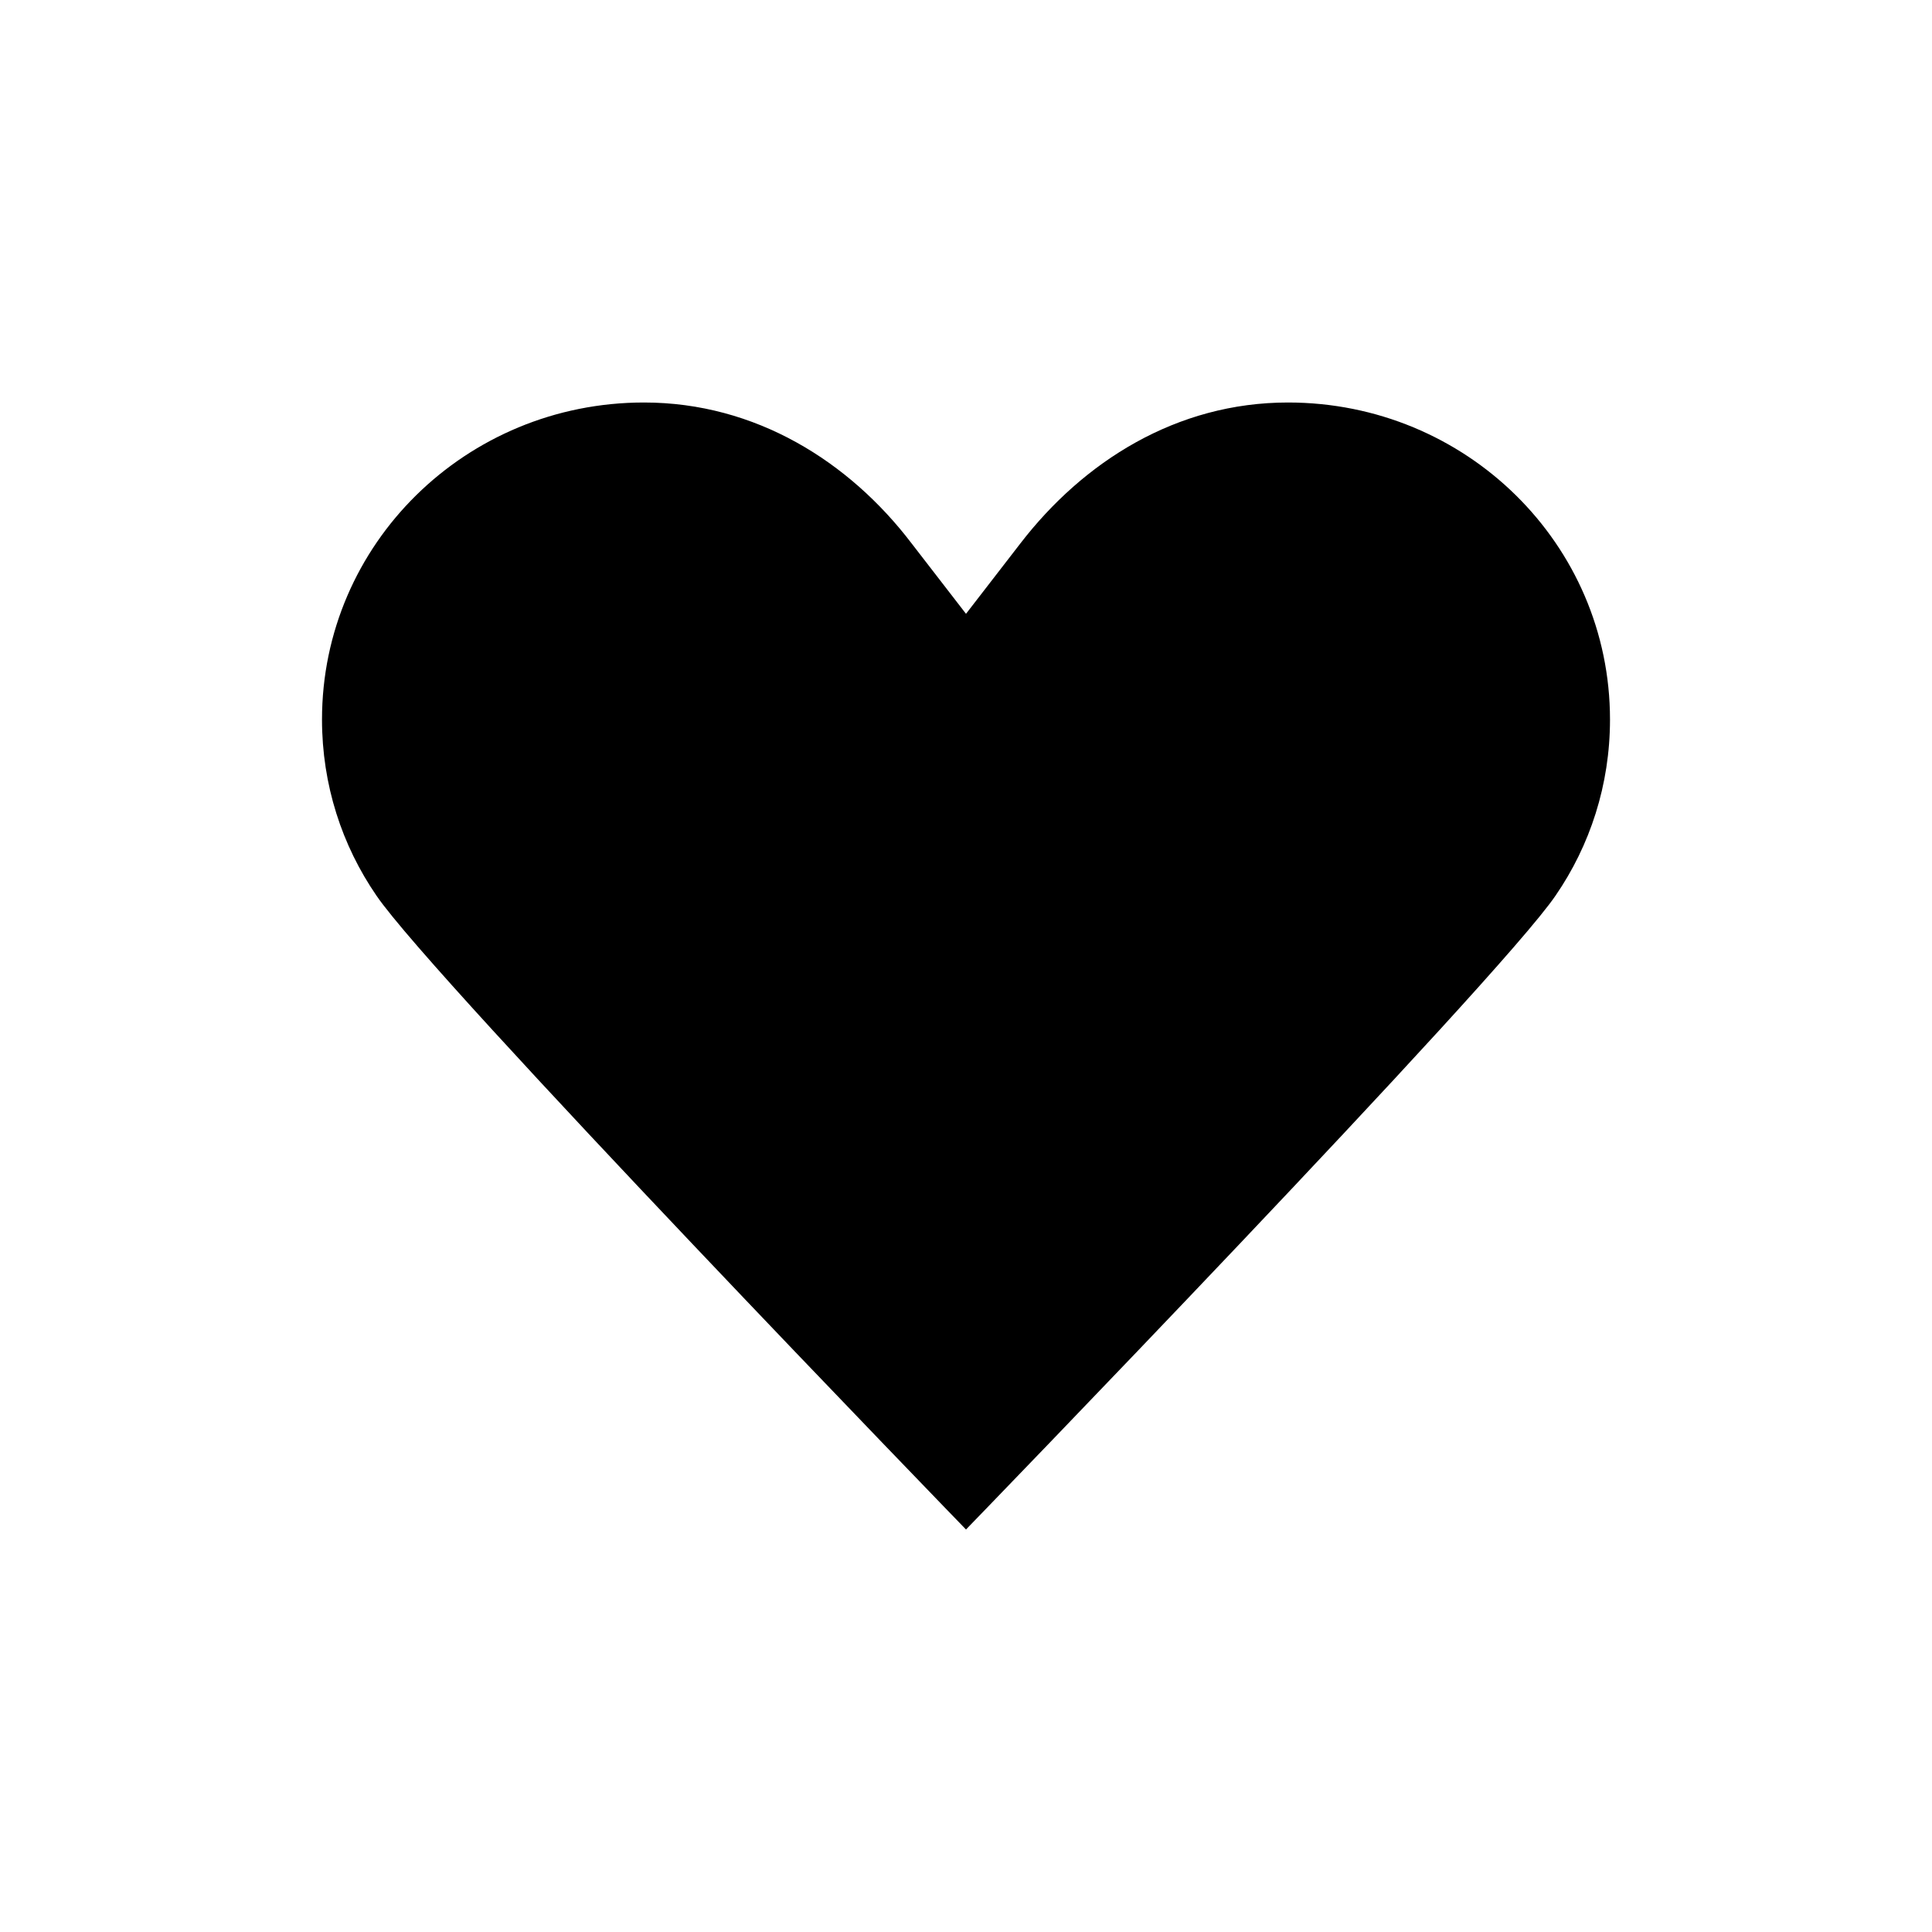 <svg viewBox="0 0 24 24" fill="none" xmlns="http://www.w3.org/2000/svg">
<path d="M12 7.625C12 7.625 12 7.625 12.676 6.75C13.458 5.735 14.613 5 16 5C18.213 5 20 6.759 20 8.938C20 9.751 19.751 10.504 19.324 11.125C18.604 12.184 12 19 12 19C12 19 5.396 12.184 4.676 11.125C4.249 10.504 4 9.751 4 8.938C4 6.759 5.787 5 8 5C9.387 5 10.551 5.735 11.324 6.75C12 7.625 12 7.625 12 7.625Z" fill="currentColor"/>
</svg>
